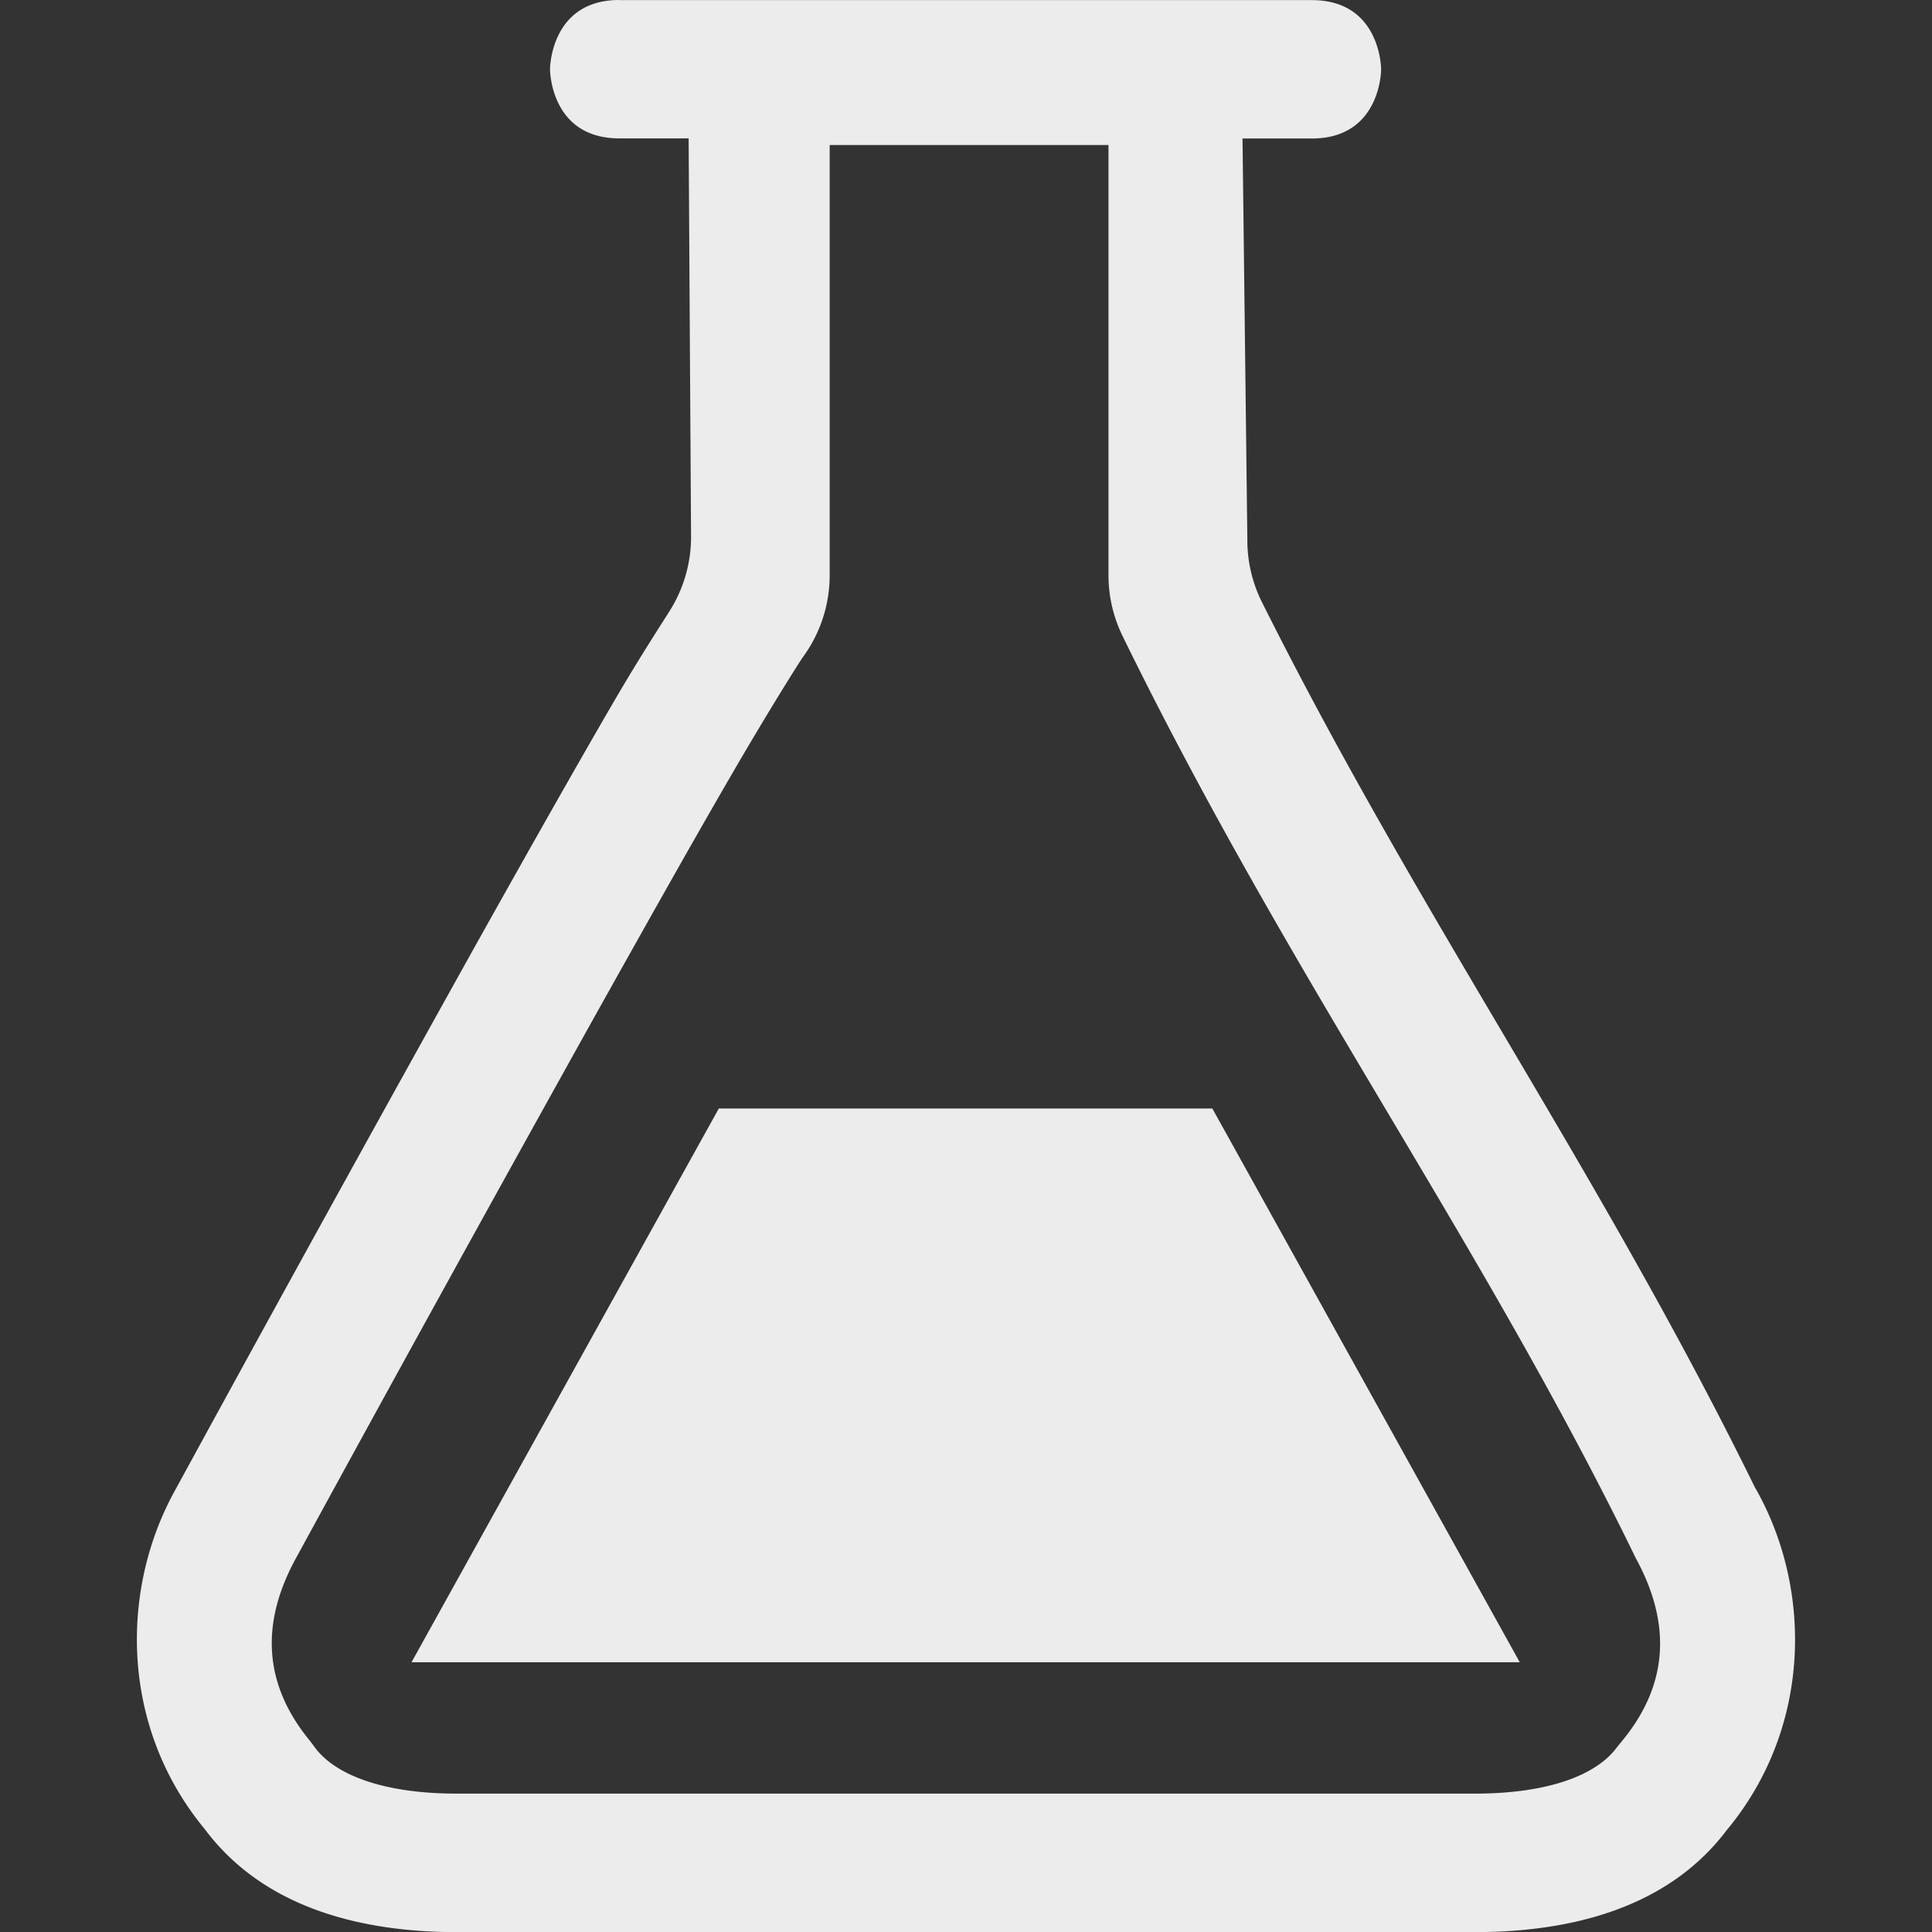 <svg xmlns="http://www.w3.org/2000/svg" width="16" height="16">
    <rect width="100%" height="100%" fill="#333333" stroke="none"/>
    <defs>
        <linearGradient id="arrongin" x1="0%" x2="0%" y1="0%" y2="100%">
            <stop offset="0%" style="stop-color:#dd9b44;stop-opacity:1"/>
            <stop offset="100%" style="stop-color:#ad6c16;stop-opacity:1"/>
        </linearGradient>
        <linearGradient id="aurora" x1="0%" x2="0%" y1="0%" y2="100%">
            <stop offset="0%" style="stop-color:#09d4df;stop-opacity:1"/>
            <stop offset="100%" style="stop-color:#9269f4;stop-opacity:1"/>
        </linearGradient>
        <linearGradient id="cyberneon" x1="0%" x2="0%" y1="0%" y2="100%">
            <stop offset="0" style="stop-color:#0abdc6;stop-opacity:1"/>
            <stop offset="1" style="stop-color:#ea00d9;stop-opacity:1"/>
        </linearGradient>
        <linearGradient id="fitdance" x1="0%" x2="0%" y1="0%" y2="100%">
            <stop offset="0%" style="stop-color:#1ad6ab;stop-opacity:1"/>
            <stop offset="100%" style="stop-color:#329db6;stop-opacity:1"/>
        </linearGradient>
        <linearGradient id="oomox" x1="0%" x2="0%" y1="0%" y2="100%">
            <stop offset="0%" style="stop-color:#efefe7;stop-opacity:1"/>
            <stop offset="100%" style="stop-color:#8f8f8b;stop-opacity:1"/>
        </linearGradient>
        <linearGradient id="rainblue" x1="0%" x2="0%" y1="0%" y2="100%">
            <stop offset="0%" style="stop-color:#00f260;stop-opacity:1"/>
            <stop offset="100%" style="stop-color:#0575e6;stop-opacity:1"/>
        </linearGradient>
        <linearGradient id="sunrise" x1="0%" x2="0%" y1="0%" y2="100%">
            <stop offset="0%" style="stop-color:#ff8501;stop-opacity:1"/>
            <stop offset="100%" style="stop-color:#ffcb01;stop-opacity:1"/>
        </linearGradient>
        <linearGradient id="telinkrin" x1="0%" x2="0%" y1="0%" y2="100%">
            <stop offset="0%" style="stop-color:#b2ced6;stop-opacity:1"/>
            <stop offset="100%" style="stop-color:#6da5b7;stop-opacity:1"/>
        </linearGradient>
        <linearGradient id="60spsycho" x1="0%" x2="0%" y1="0%" y2="100%">
            <stop offset="0%" style="stop-color:#df5940;stop-opacity:1"/>
            <stop offset="25%" style="stop-color:#d8d15f;stop-opacity:1"/>
            <stop offset="50%" style="stop-color:#e9882a;stop-opacity:1"/>
            <stop offset="100%" style="stop-color:#279362;stop-opacity:1"/>
        </linearGradient>
        <linearGradient id="90ssummer" x1="0%" x2="0%" y1="0%" y2="100%">
            <stop offset="0%" style="stop-color:#f618c7;stop-opacity:1"/>
            <stop offset="20%" style="stop-color:#94ffab;stop-opacity:1"/>
            <stop offset="50%" style="stop-color:#fbfd54;stop-opacity:1"/>
            <stop offset="100%" style="stop-color:#0f83ae;stop-opacity:1"/>
        </linearGradient>
        <style id="current-color-scheme" type="text/css">
            .ColorScheme-Highlight{color:#5294e2}
        </style>
    </defs>
    <path fill="currentColor" d="M5.129 0c-.574 0-.574.574-.574.574s0 .572.574.572h.574l.02 3.301a1.147 1.147 0 0 1-.182.62c-.151.238-.269.42-.477.777-.306.527-.687 1.201-1.101 1.941A590.269 590.269 0 0 0 1.44 12.36c-.442.813-.44 1.923.233 2.76l.025.031c.484.646 1.285.85 2.086.85h8.43c.803 0 1.606-.203 2.09-.85l.025-.03c.67-.837.673-1.948.229-2.76l-.026-.046c-1.288-2.623-2.785-4.735-4.082-7.33a1.147 1.147 0 0 1-.12-.515l-.04-3.323h.574c.574 0 .574-.572.574-.572s0-.574-.574-.574H5.13zM6.87 1.201h2.31v3.565a1.147 1.147 0 0 0 .118.504c1.378 2.818 2.953 4.983 4.228 7.591a.926.926 0 0 0 .022.045c.275.505.293 1.016-.113 1.51l-.041.05c-.166.23-.561.388-1.182.388H3.785c-.62 0-1.015-.159-1.181-.387a1.046 1.046 0 0 0-.038-.051c-.406-.494-.392-1.004-.117-1.508a588.565 588.565 0 0 1 2.516-4.562c.412-.736.789-1.407 1.092-1.928.301-.52.562-.934.593-.977a1.147 1.147 0 0 0 .221-.675V1.2zM5.953 9.18l-2.545 4.586h9.178L10.04 9.18H5.953z" style="color:#ececec"/>
</svg>
